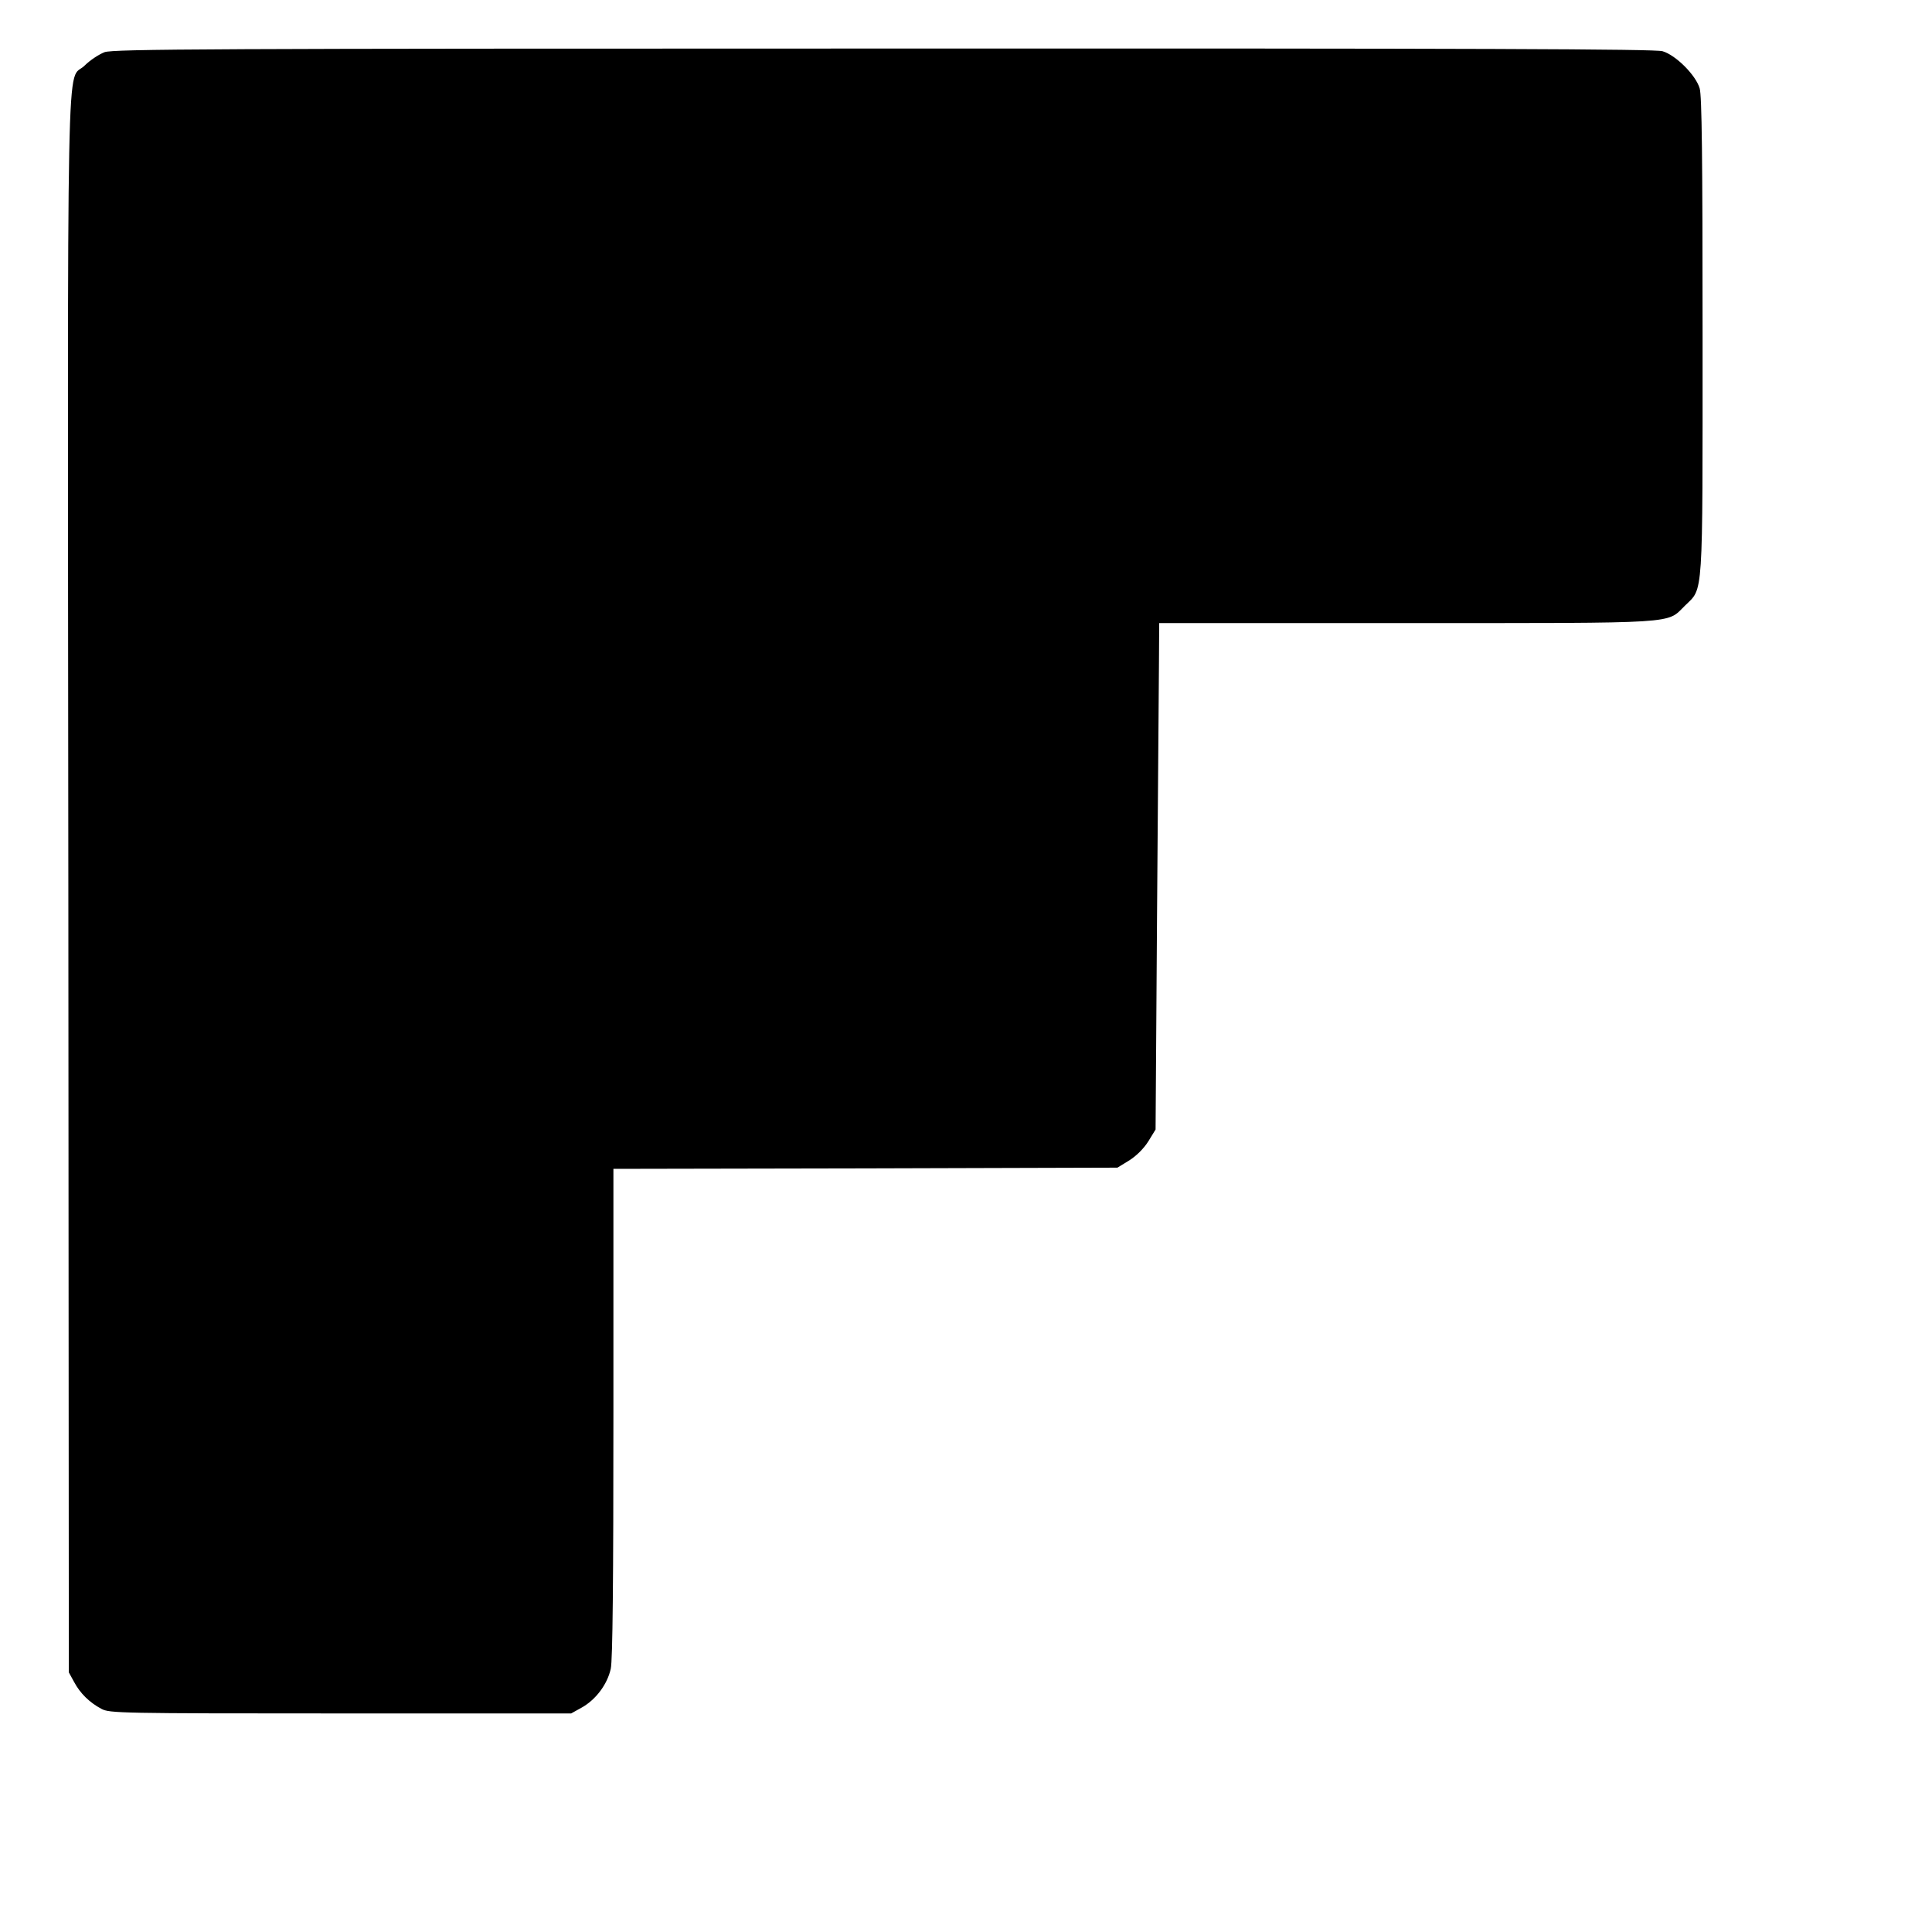 <?xml version="1.0" standalone="no"?>
<!DOCTYPE svg PUBLIC "-//W3C//DTD SVG 20010904//EN"
 "http://www.w3.org/TR/2001/REC-SVG-20010904/DTD/svg10.dtd">
<svg version="1.0" xmlns="http://www.w3.org/2000/svg"
 width="16pt" height="16pt" viewBox="0 0 16 16"
 preserveAspectRatio="xMidYMid meet">
<g transform="translate(0,16) scale(0.002,-0.002)"
fill="#000000" stroke="none">
<path d="M433 7784 c-23 -9 -60 -33 -82 -55 -78 -78 -71 244 -68 -3394 l2
-3260 22 -40 c25 -47 64 -85 113 -111 33 -18 77 -19 990 -19 l955 0 45 25 c58
33 105 96 119 160 8 35 11 368 11 1060 l0 1010 1043 2 1044 3 49 30 c30 19 60
49 79 79 l30 49 6 881 c4 485 7 956 8 1049 l1 167 1024 0 c1145 0 1075 -4
1153 72 77 76 73 13 73 1116 0 744 -3 995 -12 1026 -16 55 -99 138 -154 154
-32 9 -753 12 -3225 11 -2791 0 -3189 -2 -3226 -15z"/>
</g>
</svg>
